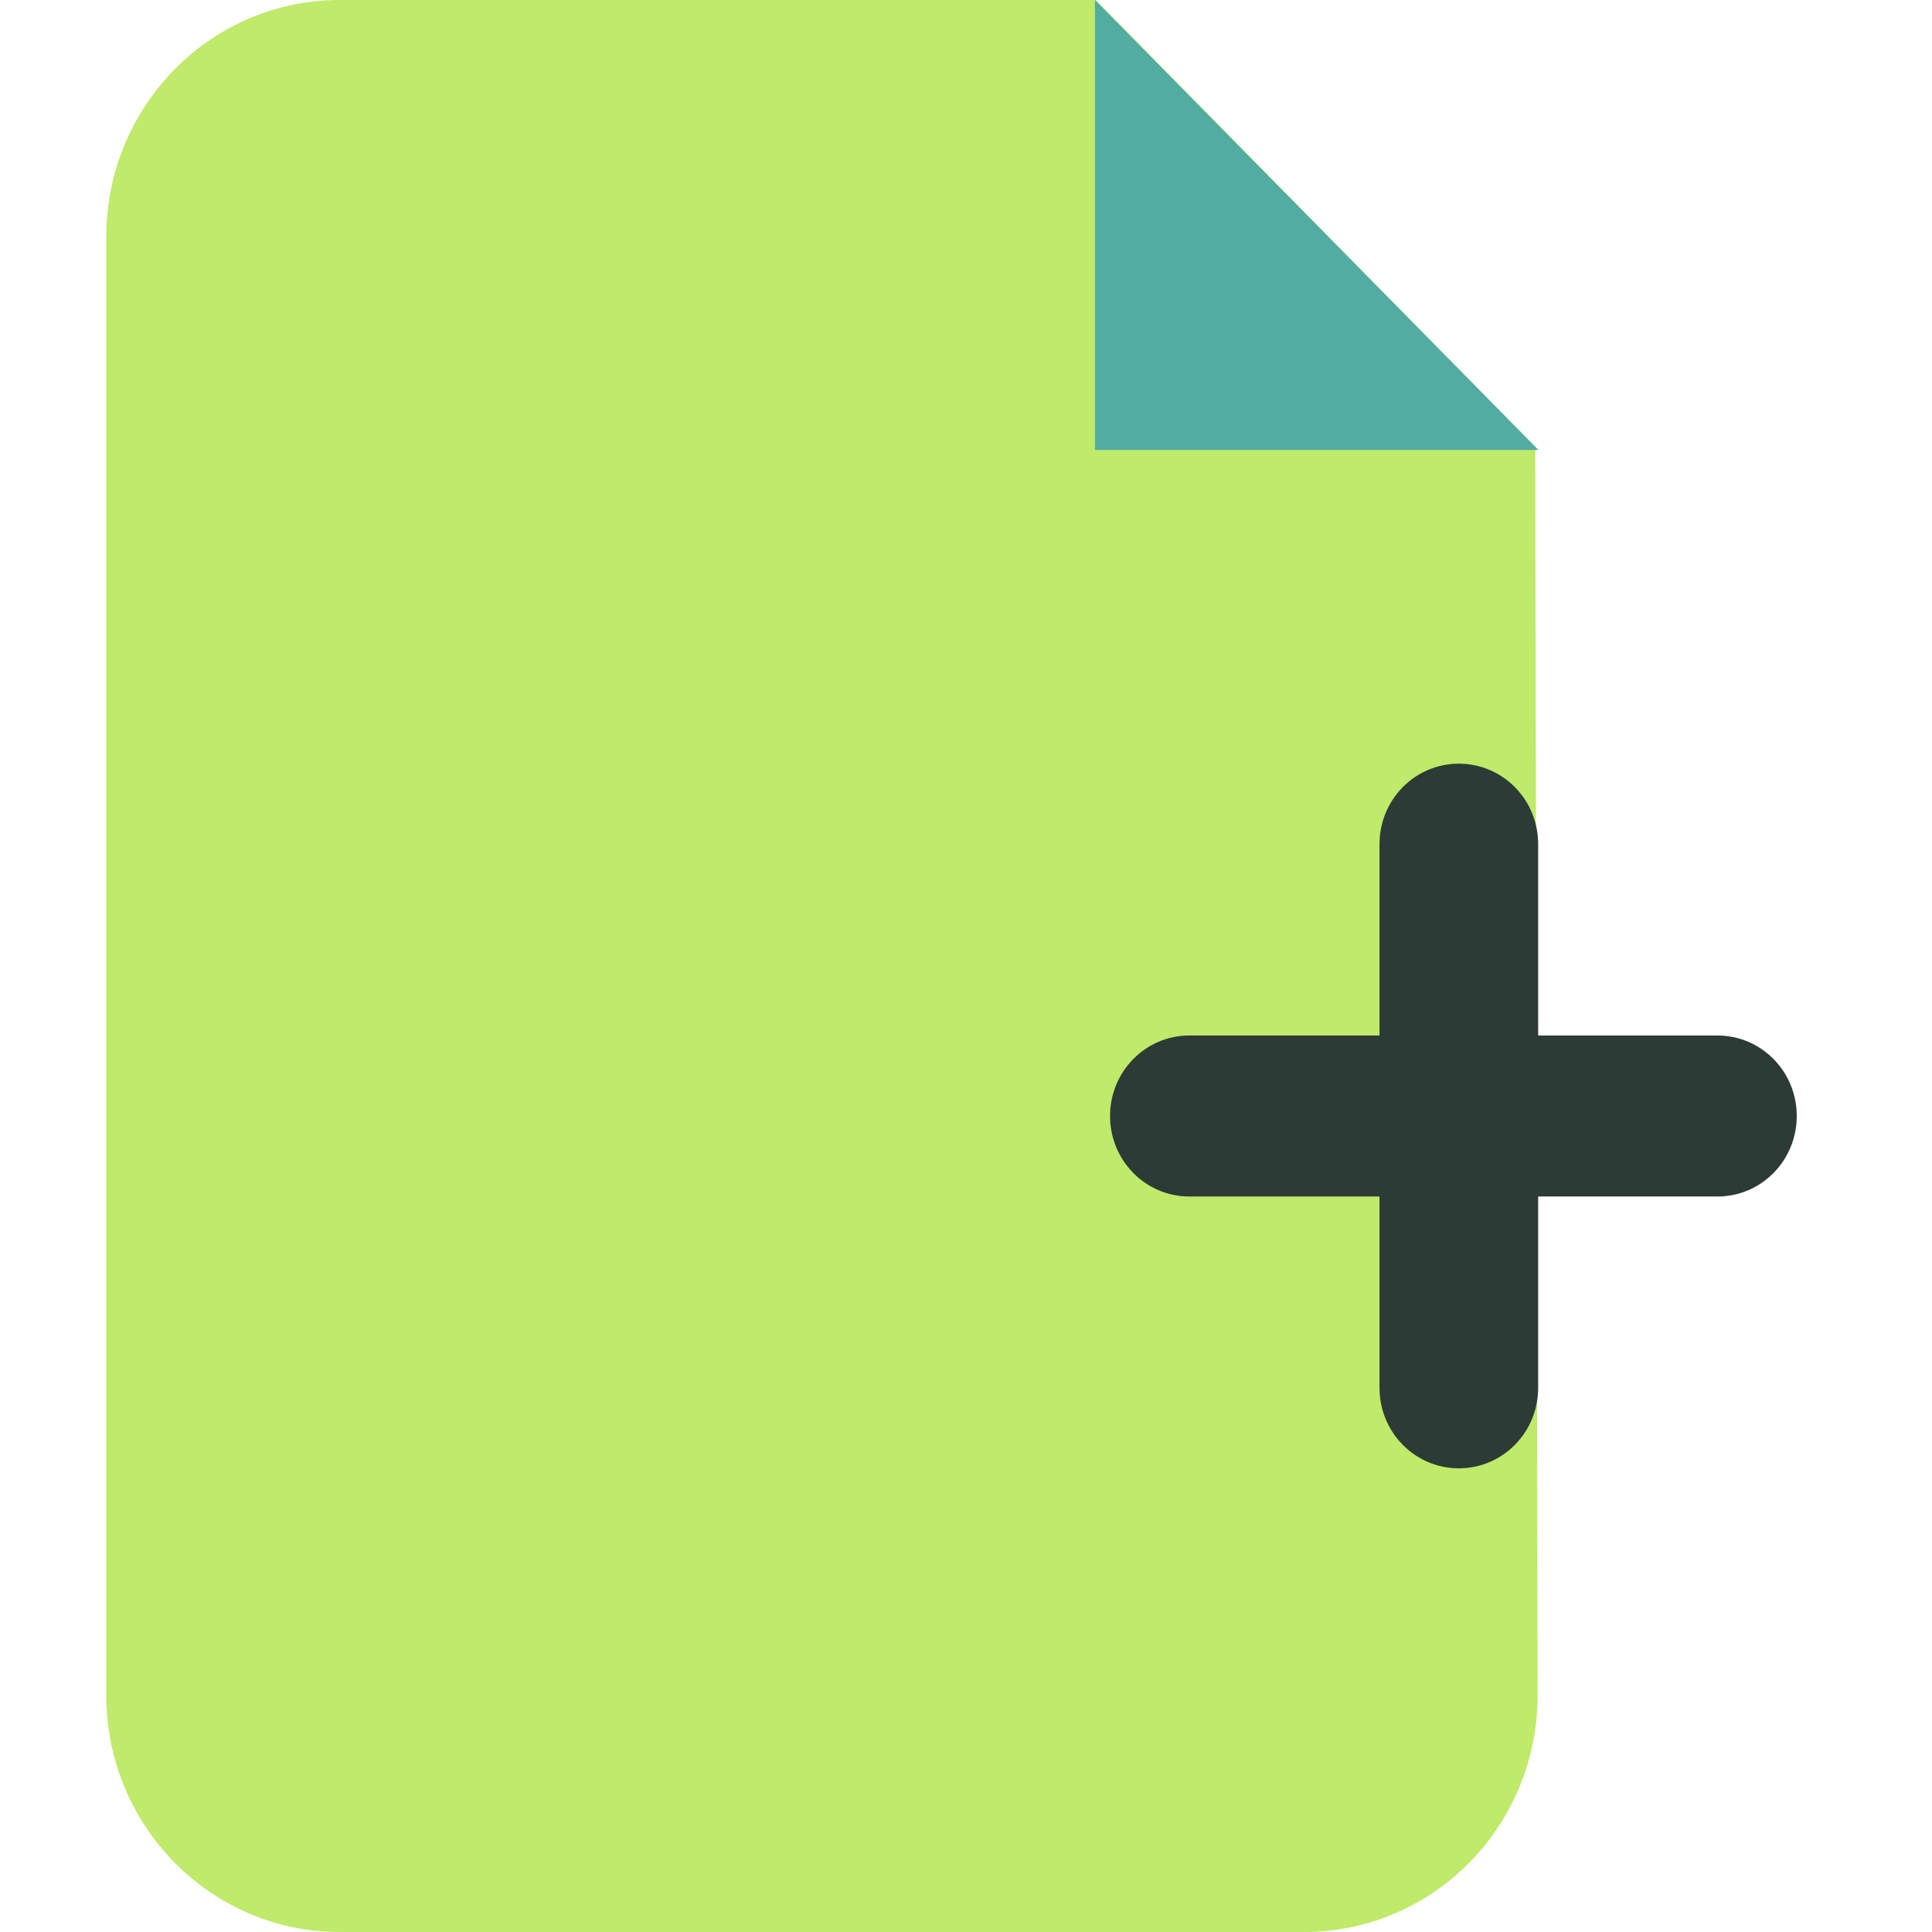 <svg width="32" height="32" viewBox="0 0 32 32" fill="none" xmlns="http://www.w3.org/2000/svg">
<path d="M25.428 7.4L18.149 0H5.627C3.49 0 1.76 1.756 1.76 3.924V28.076C1.76 30.244 3.49 32 5.627 32H21.601C23.738 32 25.468 30.244 25.468 28.076" fill="#BFEA6A"/>
<path d="M25.481 7.453H18.136V0" fill="#52ACA1"/>
<path d="M22.849 22.987C22.849 23.724 23.436 24.32 24.163 24.32C24.89 24.32 25.477 23.724 25.477 22.987V19.818H28.446C29.173 19.818 29.76 19.222 29.76 18.484C29.76 17.747 29.173 17.151 28.446 17.151H25.477V13.982C25.477 13.244 24.89 12.649 24.163 12.649C23.436 12.649 22.849 13.244 22.849 13.982V17.151H19.7C18.973 17.151 18.386 17.747 18.386 18.484C18.386 19.222 18.973 19.818 19.7 19.818H22.849V22.987Z" fill="#2D3B36"/>
</svg>
